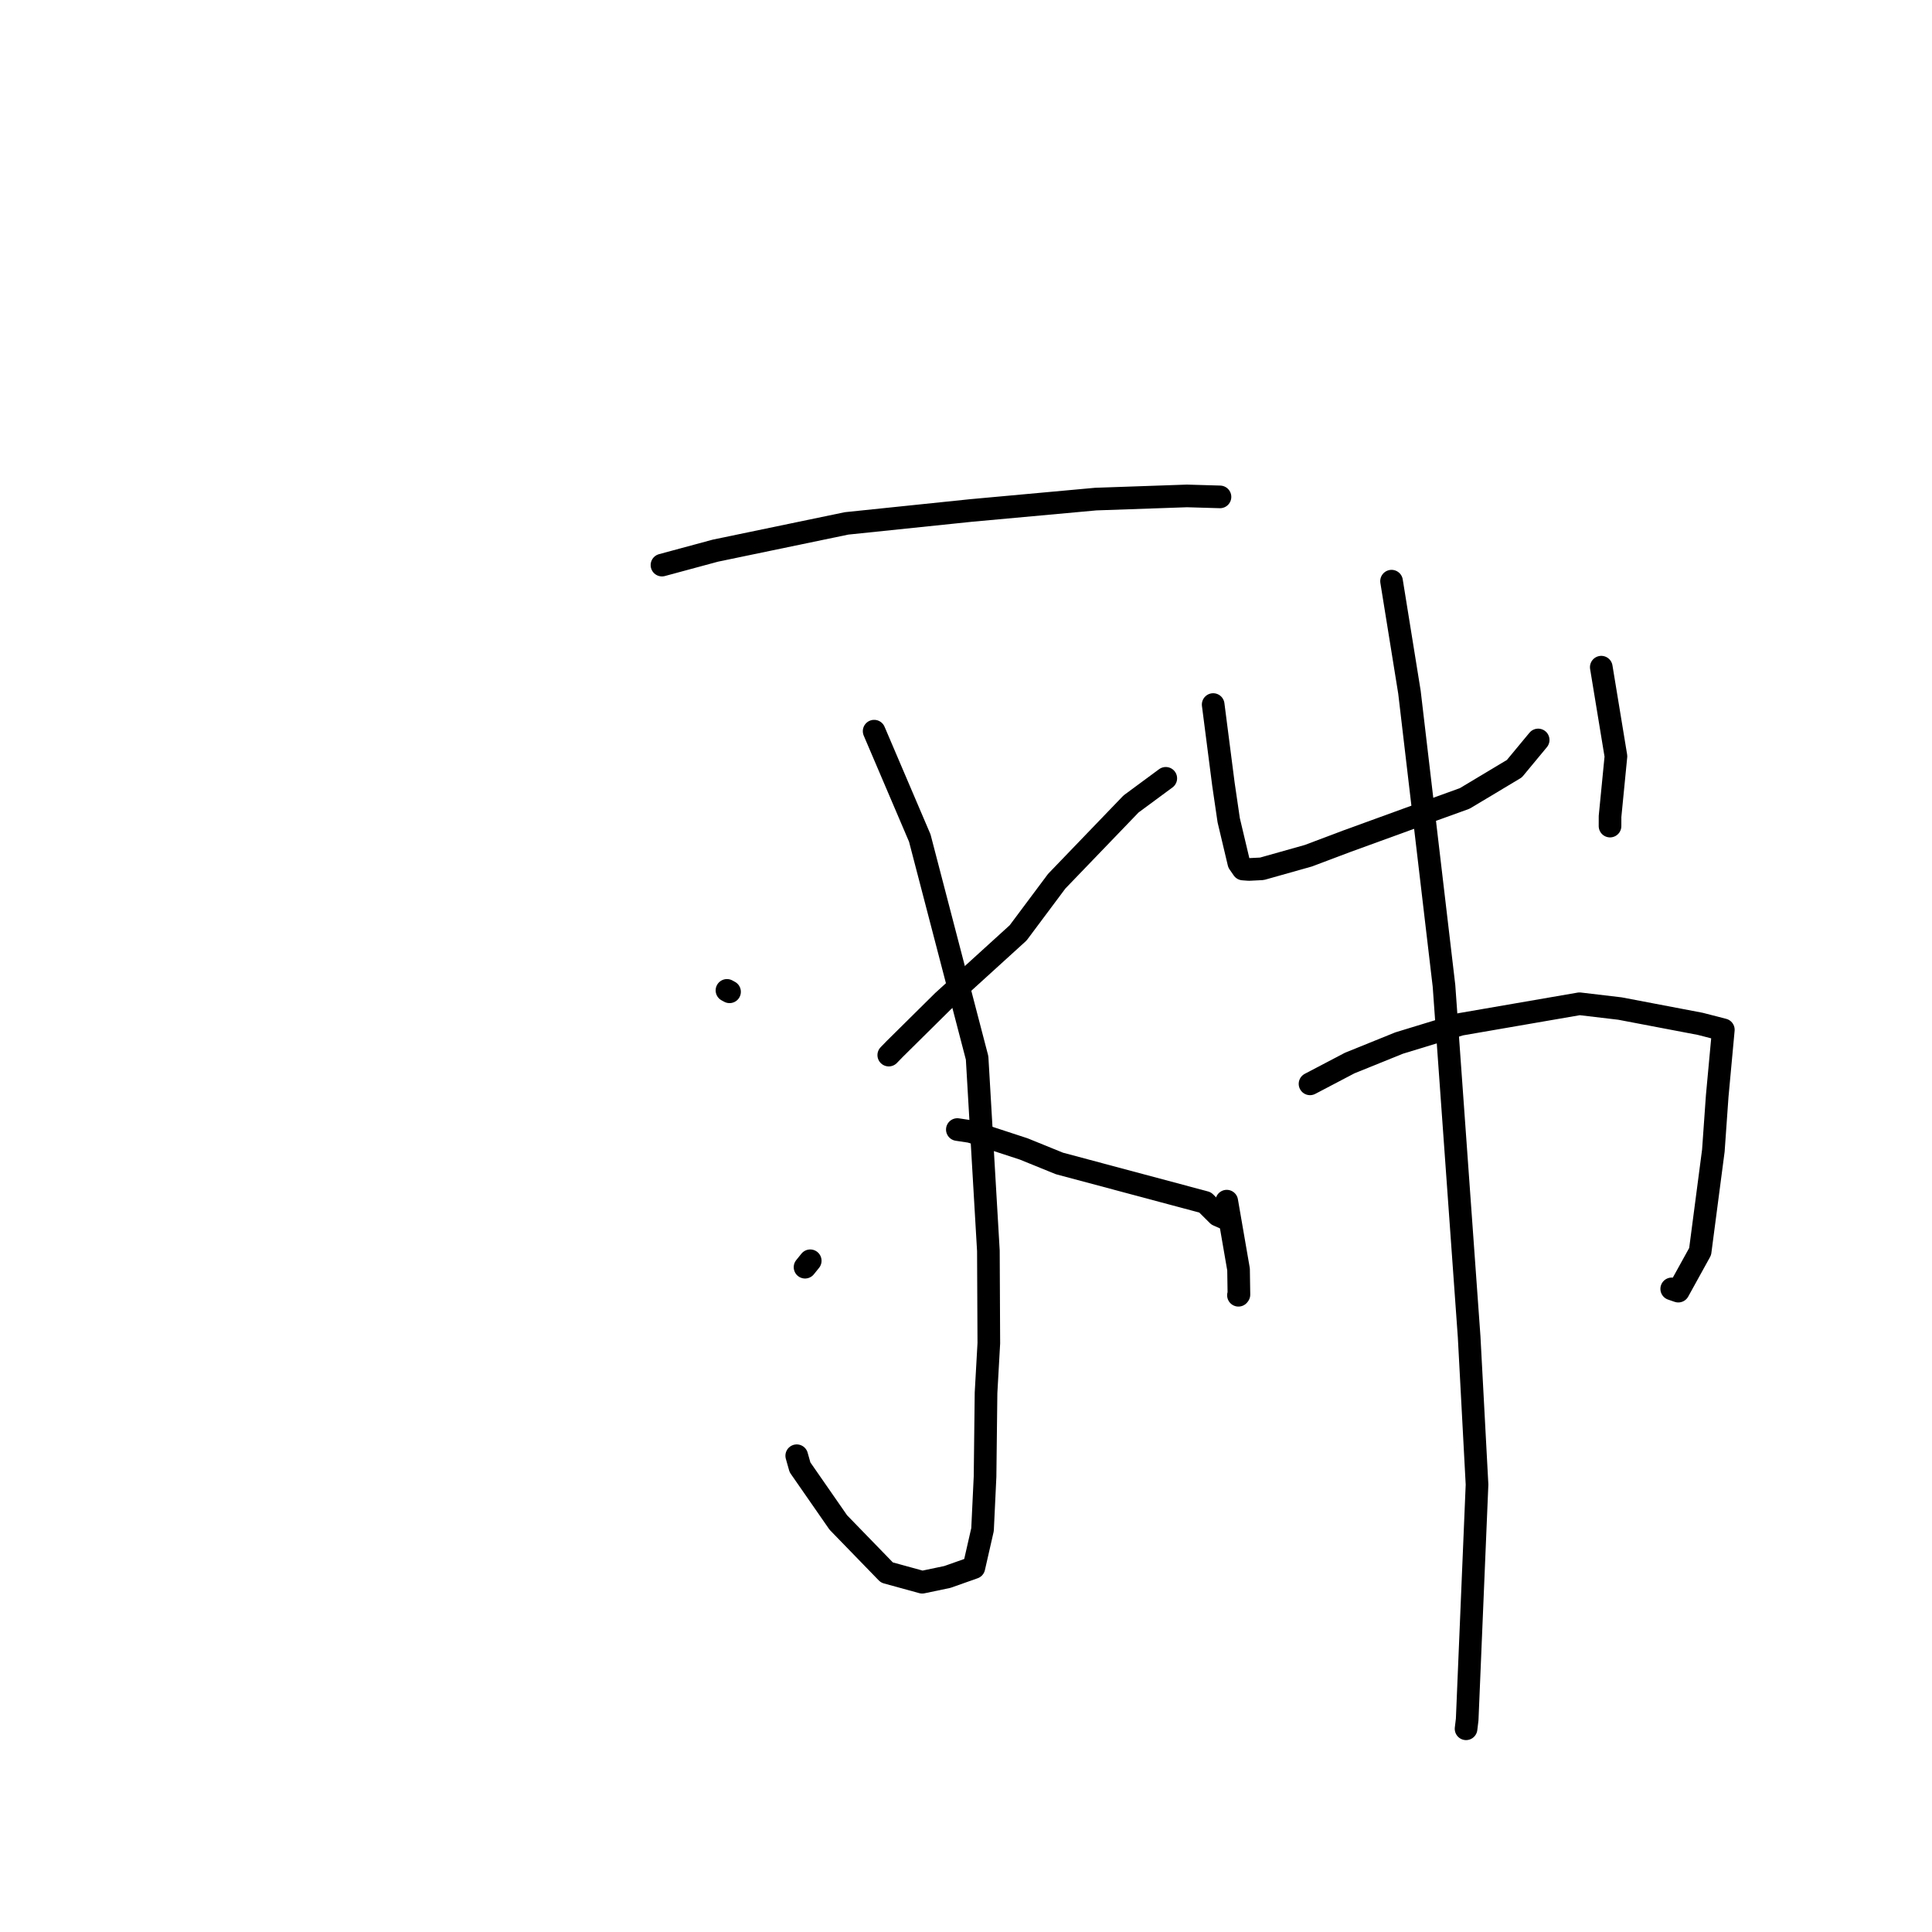 <?xml version="1.0" standalone="no"?>
    <svg width="256" height="256" xmlns="http://www.w3.org/2000/svg" version="1.1">
    <polyline stroke="black" stroke-width="3" stroke-linecap="round" fill="transparent" stroke-linejoin="round" points="87.714 74.878 94.78 72.968 112.174 69.353 128.683 67.64 145.194 66.132 157.279 65.712 161.594 65.838 161.65 65.841 161.654 65.841 " />
        <polyline stroke="black" stroke-width="3" stroke-linecap="round" fill="transparent" stroke-linejoin="round" points="115.828 96.883 121.876 111.048 129.472 140.178 130.966 165.733 131.024 177.987 130.655 184.557 130.525 195.643 130.191 202.676 129.043 207.713 125.527 208.955 122.199 209.652 117.516 208.366 111.08 201.736 106.004 194.424 105.572 192.892 " />
        <polyline stroke="black" stroke-width="3" stroke-linecap="round" fill="transparent" stroke-linejoin="round" points="96.326 131.231 96.668 131.418 " />
        <polyline stroke="black" stroke-width="3" stroke-linecap="round" fill="transparent" stroke-linejoin="round" points="106.673 167.91 107.36 167.059 " />
        <polyline stroke="black" stroke-width="3" stroke-linecap="round" fill="transparent" stroke-linejoin="round" points="154.472 103.132 149.871 106.527 140.024 116.761 134.908 123.611 124.956 132.661 118.563 138.986 117.766 139.806 " />
        <polyline stroke="black" stroke-width="3" stroke-linecap="round" fill="transparent" stroke-linejoin="round" points="126.853 149.671 128.607 149.936 135.656 152.244 140.368 154.16 159.685 159.323 161.373 161.004 162.159 161.349 " />
        <polyline stroke="black" stroke-width="3" stroke-linecap="round" fill="transparent" stroke-linejoin="round" points="160.752 93.357 162.11 103.906 162.809 108.68 164.154 114.347 164.709 115.15 165.487 115.208 167.21 115.122 173.374 113.385 178.422 111.48 189.141 107.582 194.082 105.797 200.66 101.855 203.542 98.378 203.815 98.049 " />
        <polyline stroke="black" stroke-width="3" stroke-linecap="round" fill="transparent" stroke-linejoin="round" points="212.178 88.404 214.121 100.208 213.34 108.174 213.337 109.46 " />
        <polyline stroke="black" stroke-width="3" stroke-linecap="round" fill="transparent" stroke-linejoin="round" points="162.55 159.159 164.114 168.202 164.164 171.545 164.101 171.628 " />
        <polyline stroke="black" stroke-width="3" stroke-linecap="round" fill="transparent" stroke-linejoin="round" points="173.585 143.616 178.837 140.861 185.384 138.211 193.498 135.732 209.294 133.004 214.657 133.638 225.291 135.664 228.326 136.446 228.351 136.452 227.539 145.23 227.028 152.47 225.277 165.839 222.382 171.082 221.512 170.783 " />
        <polyline stroke="black" stroke-width="3" stroke-linecap="round" fill="transparent" stroke-linejoin="round" points="184.388 77.008 186.759 91.713 191.337 130.628 194.67 177.152 195.714 196.713 194.409 227.848 194.261 229.072 " />
        </svg>